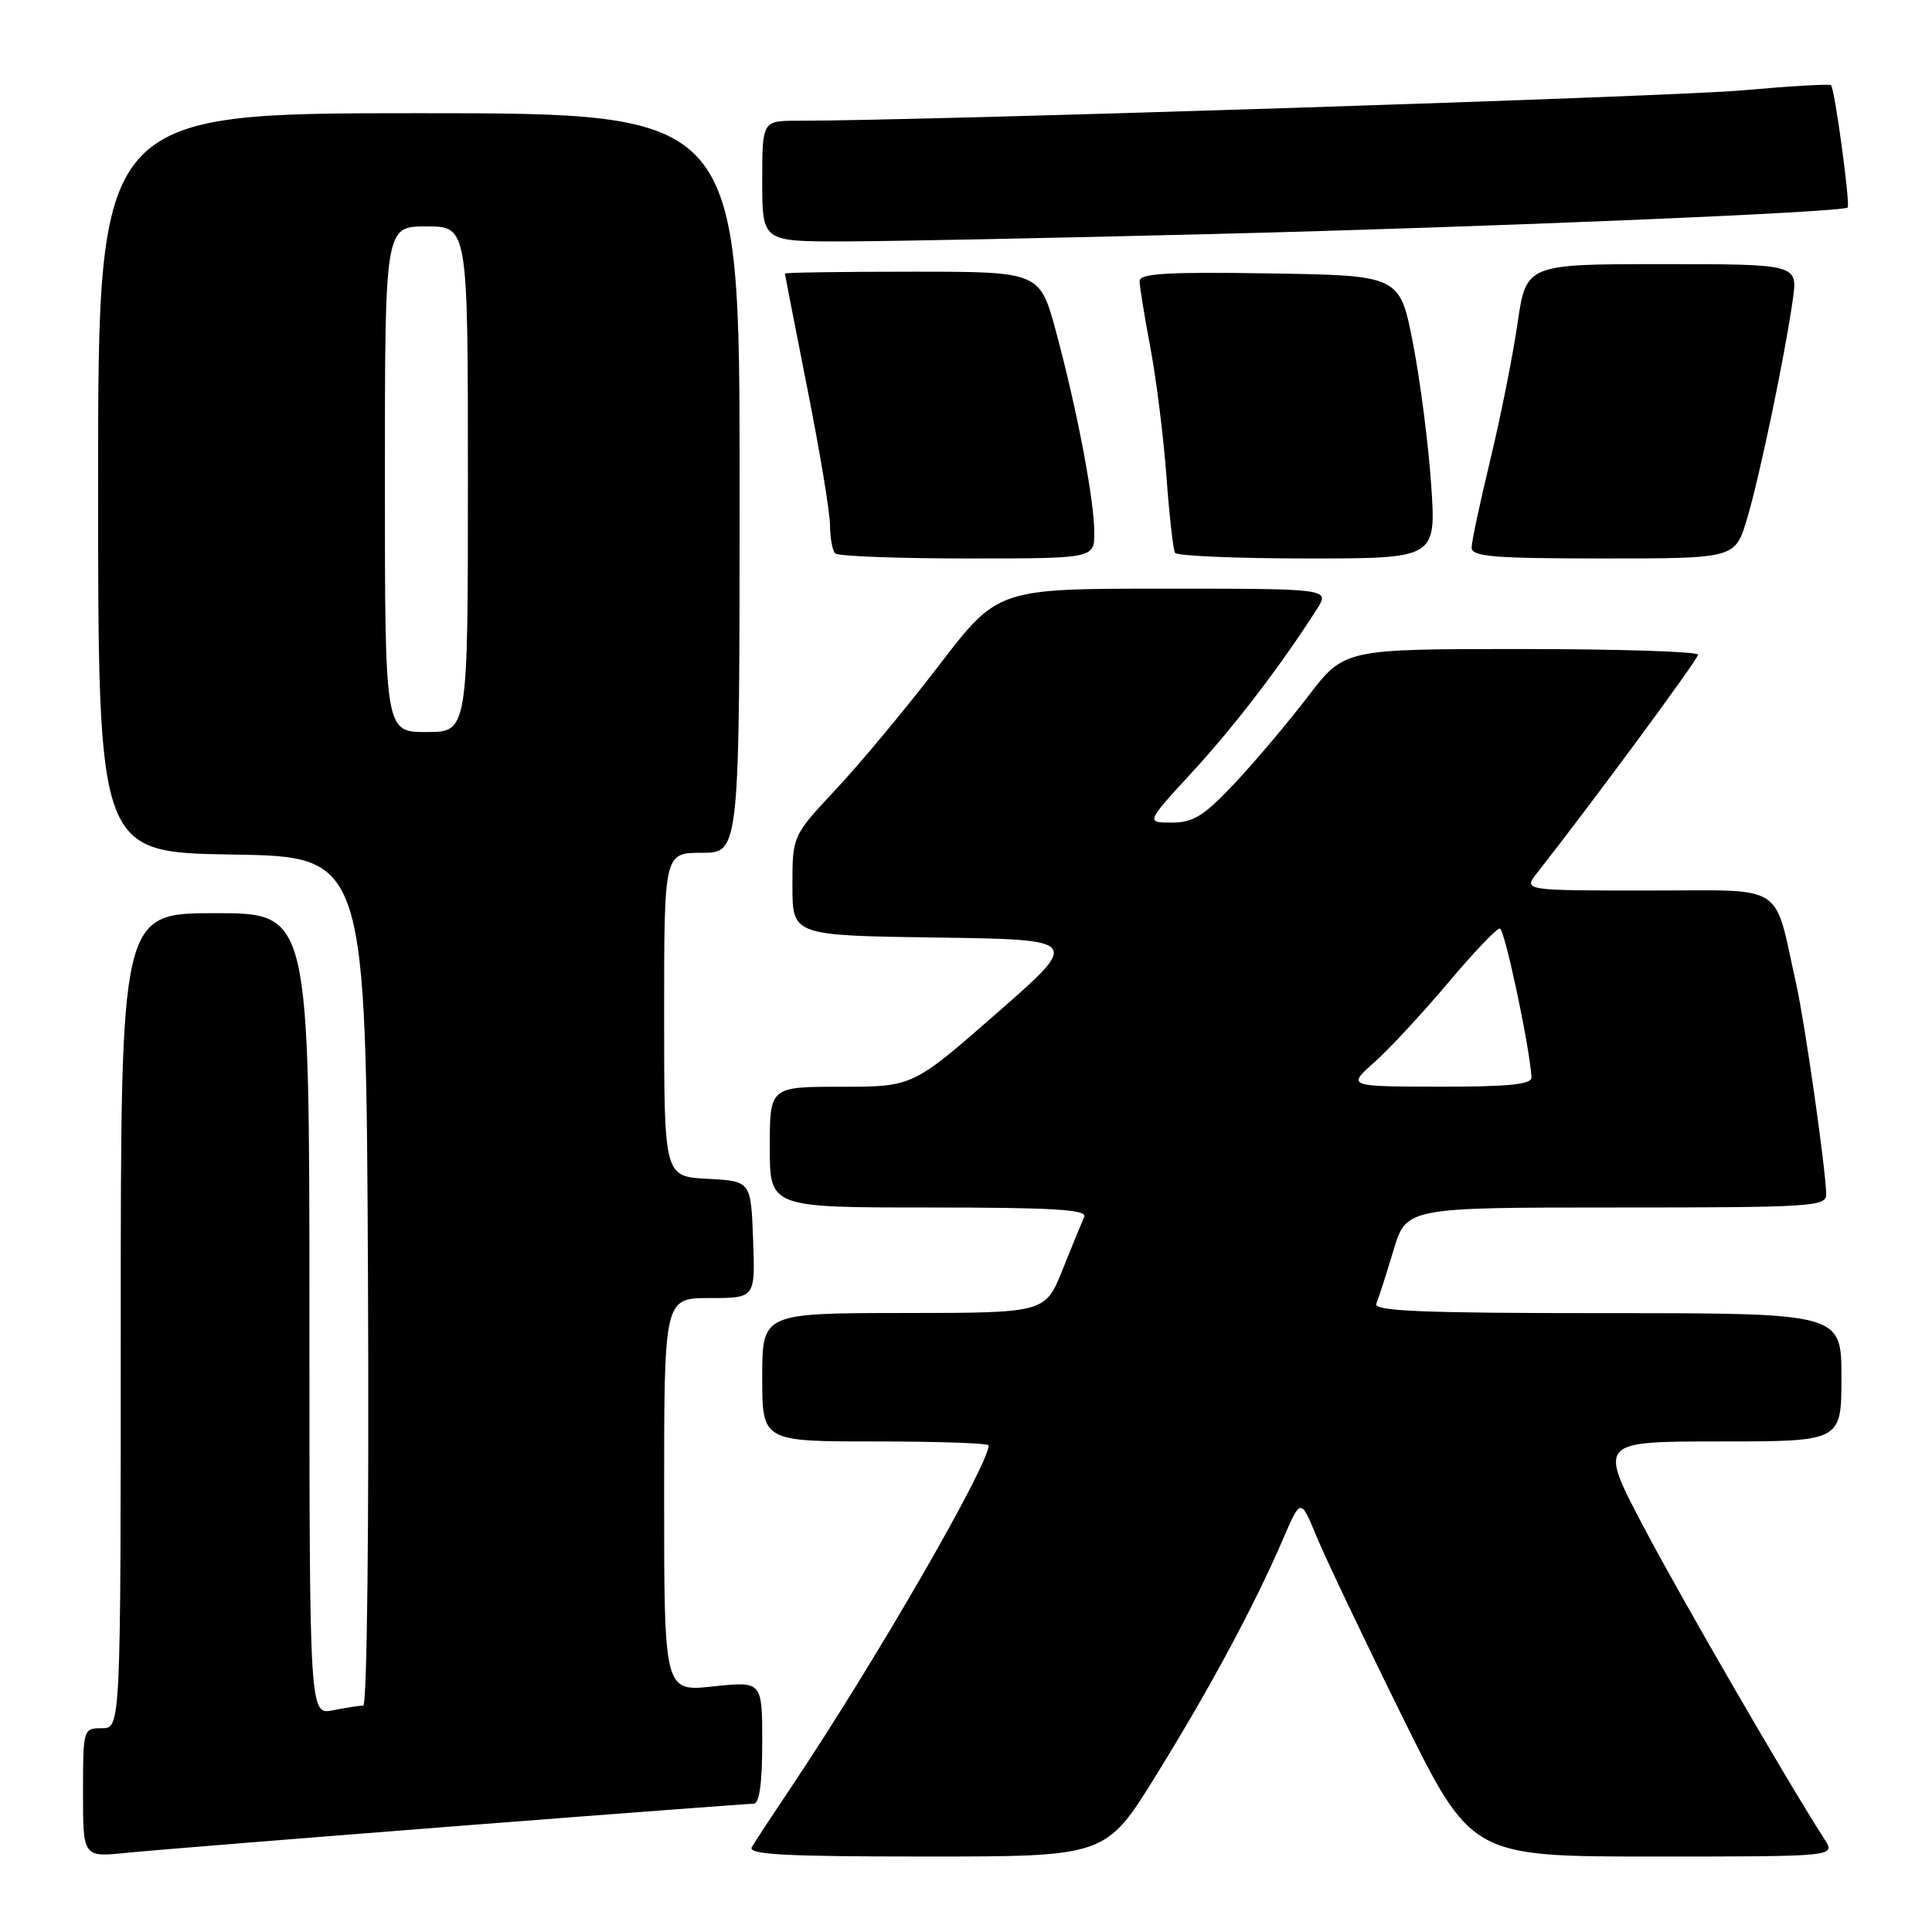 <?xml version="1.0" encoding="UTF-8" standalone="no"?>
<!DOCTYPE svg PUBLIC "-//W3C//DTD SVG 1.1//EN" "http://www.w3.org/Graphics/SVG/1.1/DTD/svg11.dtd" >
<svg xmlns="http://www.w3.org/2000/svg" xmlns:xlink="http://www.w3.org/1999/xlink" version="1.1" viewBox="0 0 256 256">
 <g >
 <path fill="currentColor"
d=" M 60.63 241.96 C 81.59 240.33 99.26 239.00 99.88 239.00 C 100.62 239.00 101.00 236.23 101.00 230.88 C 101.00 222.77 101.00 222.77 94.50 223.46 C 88.00 224.16 88.00 224.16 88.00 198.08 C 88.00 172.00 88.00 172.00 94.04 172.00 C 100.08 172.00 100.08 172.00 99.79 164.25 C 99.50 156.50 99.50 156.50 93.75 156.20 C 88.00 155.90 88.00 155.90 88.00 134.45 C 88.00 113.00 88.00 113.00 93.00 113.00 C 98.00 113.00 98.00 113.00 98.00 64.00 C 98.00 15.00 98.00 15.00 55.50 15.00 C 13.00 15.00 13.00 15.00 13.00 63.98 C 13.00 112.95 13.00 112.95 30.75 113.23 C 48.50 113.50 48.50 113.50 48.76 169.75 C 48.91 201.83 48.64 226.00 48.13 226.00 C 47.65 226.00 45.84 226.28 44.13 226.62 C 41.00 227.25 41.00 227.25 41.00 174.12 C 41.00 121.00 41.00 121.00 28.50 121.00 C 16.00 121.00 16.00 121.00 16.00 175.00 C 16.00 229.00 16.00 229.00 13.50 229.00 C 11.03 229.00 11.00 229.10 11.00 237.55 C 11.00 246.10 11.00 246.10 16.75 245.51 C 19.91 245.19 39.66 243.60 60.63 241.96 Z  M 153.18 235.25 C 160.32 223.71 166.17 212.83 169.98 204.00 C 172.35 198.50 172.35 198.50 174.41 203.50 C 175.54 206.25 180.62 216.94 185.71 227.25 C 194.96 246.00 194.96 246.00 219.10 246.00 C 243.23 246.00 243.23 246.00 241.78 243.75 C 236.88 236.15 222.77 211.78 217.75 202.25 C 211.83 191.00 211.83 191.00 227.92 191.00 C 244.00 191.00 244.00 191.00 244.00 182.50 C 244.00 174.00 244.00 174.00 212.92 174.00 C 188.43 174.00 181.95 173.73 182.37 172.75 C 182.66 172.06 183.67 168.91 184.62 165.75 C 186.33 160.00 186.33 160.00 214.16 160.00 C 240.02 160.00 242.00 159.88 241.98 158.25 C 241.95 155.10 239.17 135.62 238.03 130.50 C 234.95 116.73 236.95 118.00 218.38 118.00 C 201.83 118.00 201.83 118.00 203.67 115.67 C 210.97 106.38 225.00 87.37 225.00 86.75 C 225.00 86.34 214.45 86.00 201.56 86.00 C 178.12 86.00 178.12 86.00 173.34 92.25 C 170.71 95.69 166.35 100.86 163.64 103.75 C 159.54 108.11 158.13 109.00 155.27 109.00 C 151.82 109.00 151.82 109.00 158.03 102.25 C 163.64 96.14 169.75 88.15 174.47 80.75 C 176.23 78.00 176.23 78.00 154.22 78.00 C 132.21 78.00 132.21 78.00 124.44 88.14 C 120.17 93.72 114.04 101.09 110.83 104.52 C 105.00 110.75 105.00 110.75 105.00 117.36 C 105.00 123.96 105.00 123.96 124.11 124.23 C 143.22 124.50 143.22 124.50 132.08 134.25 C 120.94 144.00 120.94 144.00 111.47 144.00 C 102.00 144.00 102.00 144.00 102.00 152.00 C 102.00 160.00 102.00 160.00 123.11 160.00 C 139.62 160.00 144.09 160.27 143.66 161.25 C 143.35 161.94 142.06 165.08 140.80 168.23 C 138.50 173.97 138.50 173.97 119.75 173.98 C 101.00 174.00 101.00 174.00 101.00 182.50 C 101.00 191.00 101.00 191.00 116.00 191.00 C 124.25 191.00 131.00 191.23 131.00 191.52 C 131.00 194.14 116.04 220.06 105.04 236.50 C 102.46 240.35 100.02 244.06 99.62 244.75 C 99.04 245.74 103.92 246.00 122.70 246.00 C 146.53 246.00 146.53 246.00 153.18 235.25 Z  M 145.00 70.59 C 145.00 66.27 142.73 54.33 139.94 43.99 C 137.78 36.00 137.78 36.00 120.89 36.00 C 111.60 36.00 104.00 36.11 104.00 36.25 C 104.01 36.39 105.35 43.25 106.98 51.50 C 108.62 59.75 109.97 67.89 109.98 69.58 C 109.99 71.28 110.30 72.97 110.67 73.33 C 111.03 73.70 118.91 74.00 128.17 74.00 C 145.00 74.00 145.00 74.00 145.00 70.59 Z  M 189.64 64.25 C 189.28 58.89 188.19 50.45 187.23 45.50 C 185.48 36.50 185.48 36.50 168.24 36.23 C 154.80 36.01 151.00 36.23 151.00 37.23 C 151.00 37.93 151.64 41.88 152.42 46.00 C 153.20 50.12 154.16 57.77 154.55 63.00 C 154.93 68.22 155.45 72.84 155.69 73.25 C 155.92 73.66 163.81 74.00 173.21 74.00 C 190.30 74.00 190.30 74.00 189.64 64.25 Z  M 231.49 68.75 C 233.18 63.08 236.45 47.42 237.55 39.75 C 238.23 35.00 238.23 35.00 220.23 35.00 C 202.23 35.00 202.23 35.00 201.07 42.91 C 200.44 47.26 198.81 55.39 197.46 60.98 C 196.11 66.56 195.00 71.77 195.00 72.56 C 195.00 73.76 197.95 74.00 212.46 74.00 C 229.92 74.00 229.92 74.00 231.49 68.75 Z  M 161.00 31.00 C 197.61 30.08 244.14 28.13 244.82 27.50 C 245.20 27.14 243.12 11.79 242.62 11.29 C 242.43 11.10 237.15 11.41 230.89 11.97 C 221.55 12.81 122.54 16.00 105.75 16.00 C 101.00 16.00 101.00 16.00 101.00 24.00 C 101.00 32.00 101.00 32.00 111.75 31.99 C 117.66 31.98 139.82 31.54 161.00 31.00 Z  M 51.00 63.50 C 51.00 30.00 51.00 30.00 56.50 30.00 C 62.00 30.00 62.00 30.00 62.00 63.50 C 62.00 97.00 62.00 97.00 56.50 97.00 C 51.00 97.00 51.00 97.00 51.00 63.50 Z  M 182.13 140.74 C 184.12 138.96 188.51 134.23 191.87 130.24 C 195.23 126.25 198.32 123.00 198.74 123.03 C 199.37 123.08 202.69 138.68 202.93 142.75 C 202.98 143.69 199.93 144.00 190.75 143.99 C 178.50 143.97 178.50 143.97 182.13 140.74 Z "/>
</g>
</svg>
